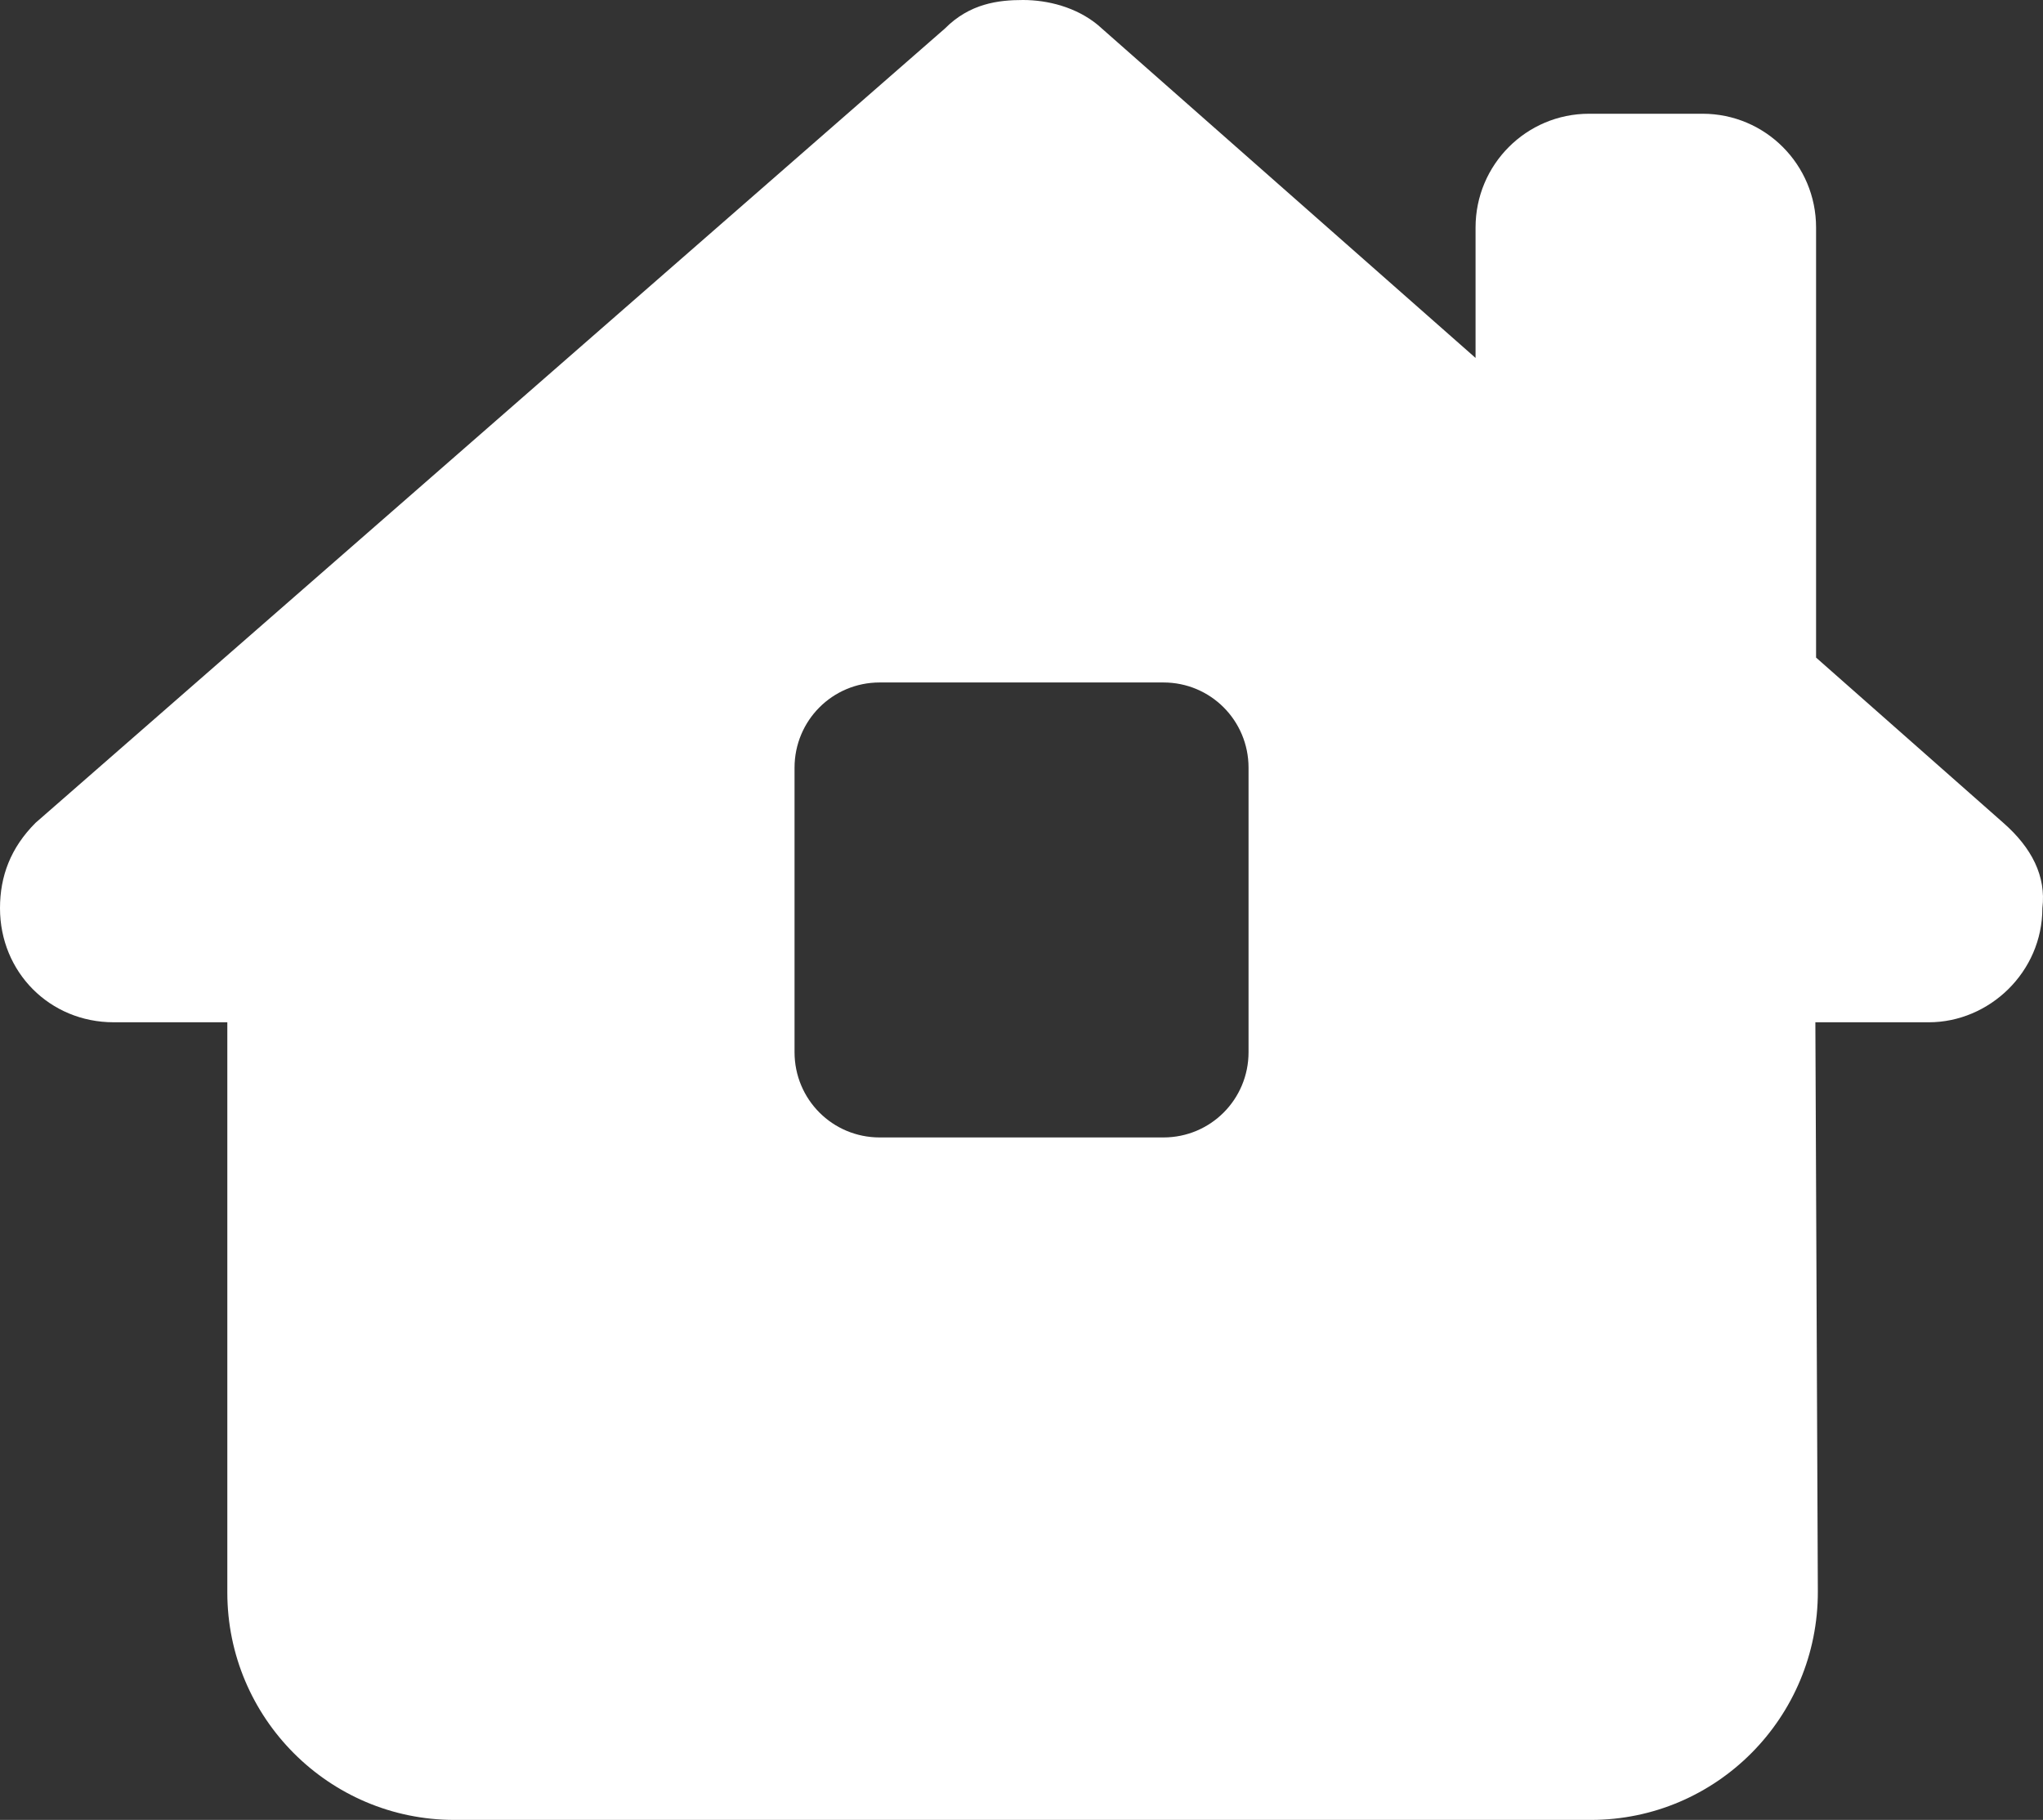<svg width="119" height="106" viewBox="0 0 119 106" fill="none" xmlns="http://www.w3.org/2000/svg">
<rect x="0" y="0" width="119" height="106" fill="#333333" stroke="none"/>
<path d="M118.964 52.897C118.964 56.623 115.865 59.542 112.352 59.542H105.741L105.885 92.688C105.906 100.038 99.977 106 92.663 106H26.466C19.163 106 13.241 100.058 13.241 92.75V59.542H6.622C2.897 59.542 0 56.623 0 52.897C0 51.033 0.621 49.377 2.068 47.928L55.04 1.66C56.486 0.207 58.139 0 59.585 0C61.031 0 62.684 0.415 63.944 1.452L85.948 20.848V13.25C85.948 9.592 88.903 6.625 92.559 6.625H99.171C102.828 6.625 105.782 9.592 105.782 13.25V38.301L116.691 47.928C118.344 49.377 119.191 51.033 118.964 52.897ZM51.238 39.75C48.49 39.75 46.28 41.965 46.28 44.719V61.281C46.28 64.035 48.49 66.25 51.238 66.25H67.767C70.515 66.25 72.725 64.035 72.725 61.281V44.719C72.725 41.965 70.515 39.75 67.767 39.75H51.238Z" fill="white"/>
</svg>
